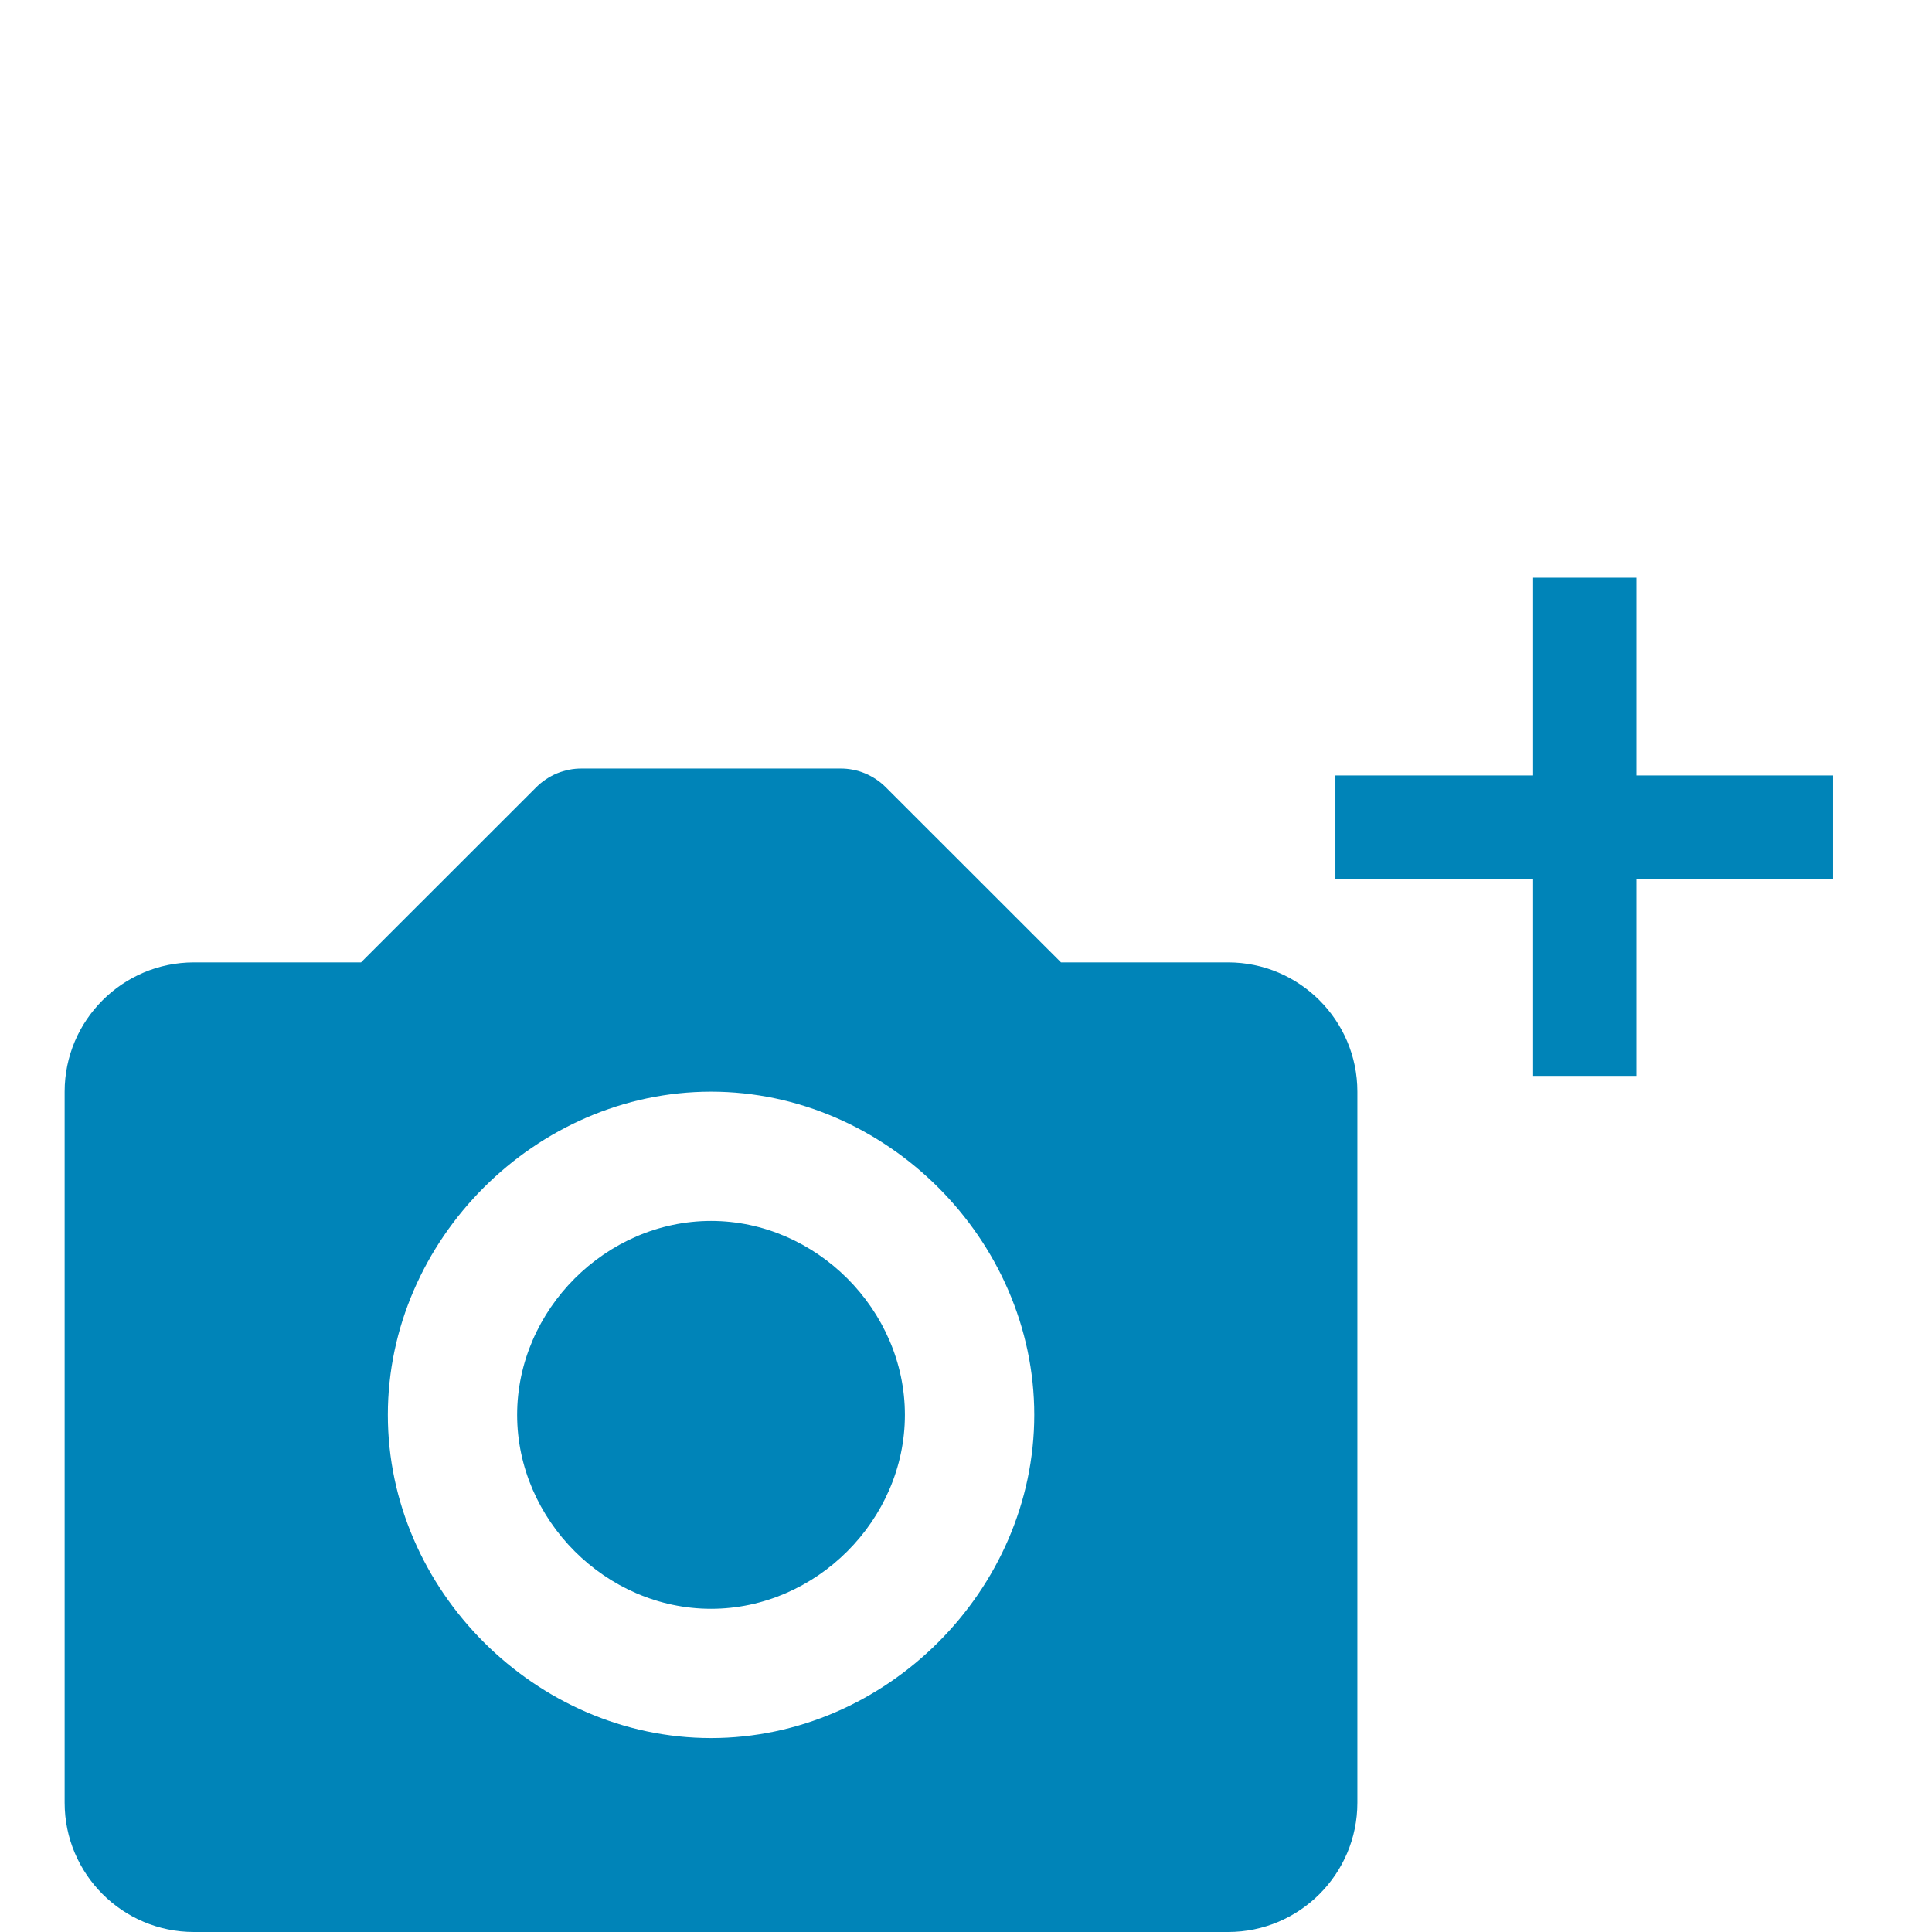 <svg class="file-reader__icon" width="24" height="24" viewBox="0 0 24 24" fill="none" xmlns="http://www.w3.org/2000/svg">
            <path fill-rule="evenodd" clip-rule="evenodd" d="M13.18 11.955H15.256C16.142 11.955 16.862 12.676 16.862 13.561V22.394C16.862 23.28 16.142 24 15.256 24H2.409C1.523 24 0.803 23.28 0.803 22.394V13.561C0.803 12.676 1.523 11.955 2.409 11.955H4.485L6.659 9.782C6.733 9.707 6.822 9.648 6.919 9.607C7.017 9.567 7.121 9.546 7.227 9.547H10.439C10.544 9.546 10.649 9.567 10.746 9.607C10.843 9.648 10.932 9.707 11.006 9.782L13.18 11.955ZM4.818 17.576C4.818 19.752 6.657 21.591 8.833 21.591C11.009 21.591 12.848 19.752 12.848 17.576C12.848 15.4 11.009 13.561 8.833 13.561C6.657 13.561 4.818 15.4 4.818 17.576ZM6.424 17.576C6.424 16.271 7.527 15.167 8.833 15.167C10.138 15.167 11.241 16.271 11.241 17.576C11.241 18.882 10.138 19.985 8.833 19.985C7.527 19.985 6.424 18.882 6.424 17.576Z" fill="#0084B8" />
            <path d="M22.771 10.921H20.328V13.365H19.045V10.921H16.589V9.633H19.045V7.176H20.328V9.633H22.771V10.921Z" fill="#0084B8" />
        </svg>
